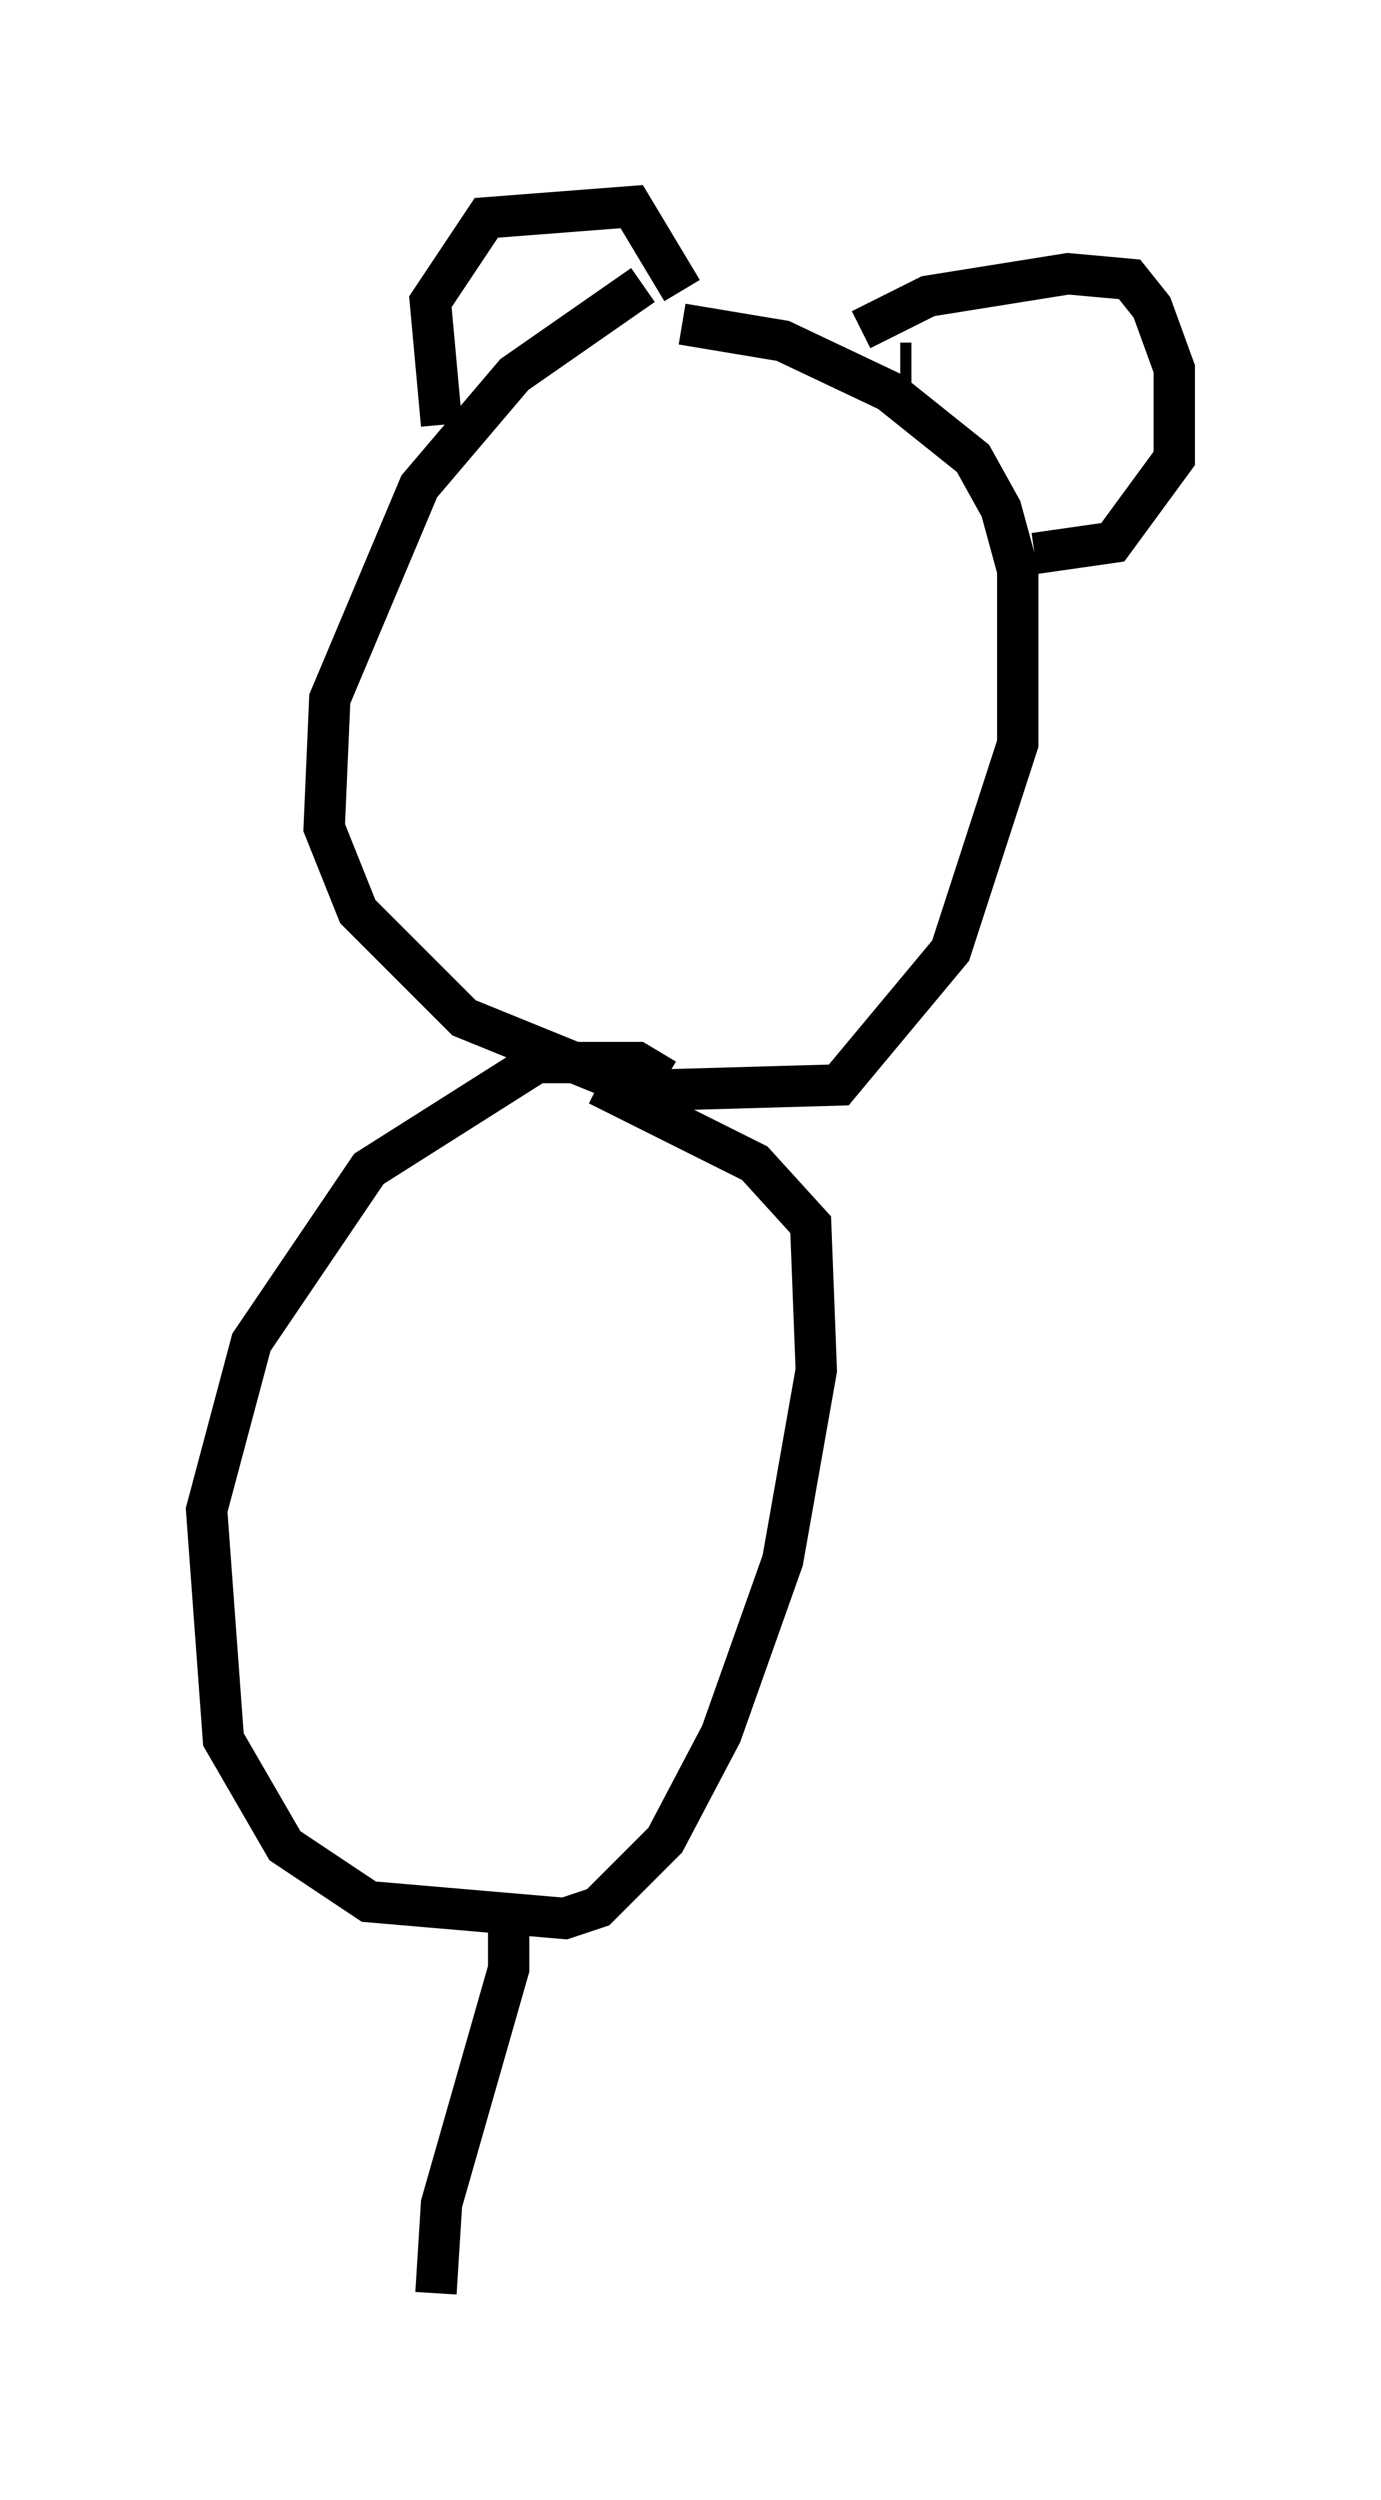 <?xml version="1.0" encoding="utf-8" ?>
<svg baseProfile="full" height="60.473" version="1.1" width="33.41" xmlns="http://www.w3.org/2000/svg" xmlns:ev="http://www.w3.org/2001/xml-events" xmlns:xlink="http://www.w3.org/1999/xlink"><defs /><rect fill="white" height="60.473" width="33.41" x="0" y="0" /><path d="M16.367, 6.759 m-0.812, 0.135 l-3.112, 2.165 -2.3, 2.706 l-2.165, 5.142 -0.135, 3.112 l0.812, 2.03 2.571, 2.571 l4.33, 1.759 4.736, -0.135 l2.706, -3.248 1.624, -5.007 l0.0, -4.195 -0.406, -1.488 l-0.677, -1.218 -2.03, -1.624 l-2.571, -1.218 -2.436, -0.406 m-5.819, 2.436 l-0.271, -2.977 1.353, -2.03 l3.518, -0.271 1.218, 2.03 m5.007, 1.894 m0.271, -0.135 l0.271, 0.0 m-1.218, -0.812 l1.624, -0.812 3.383, -0.541 l1.488, 0.135 0.541, 0.677 l0.541, 1.488 0.0, 2.165 l-1.488, 2.03 -1.894, 0.271 m-8.931, 12.72 l-0.677, -0.406 -2.436, 0.0 l-4.059, 2.571 -2.842, 4.195 l-1.083, 4.059 0.406, 5.548 l1.488, 2.571 2.03, 1.353 l4.736, 0.406 0.812, -0.271 l1.624, -1.624 1.353, -2.571 l1.488, -4.195 0.812, -4.601 l-0.135, -3.518 -1.353, -1.488 l-3.789, -1.894 m-2.165, 20.162 l0.0, 1.218 -1.624, 5.683 l-0.135, 2.165 m-4.871, -9.743 " fill="none" stroke="black" stroke-width="1" /></svg>